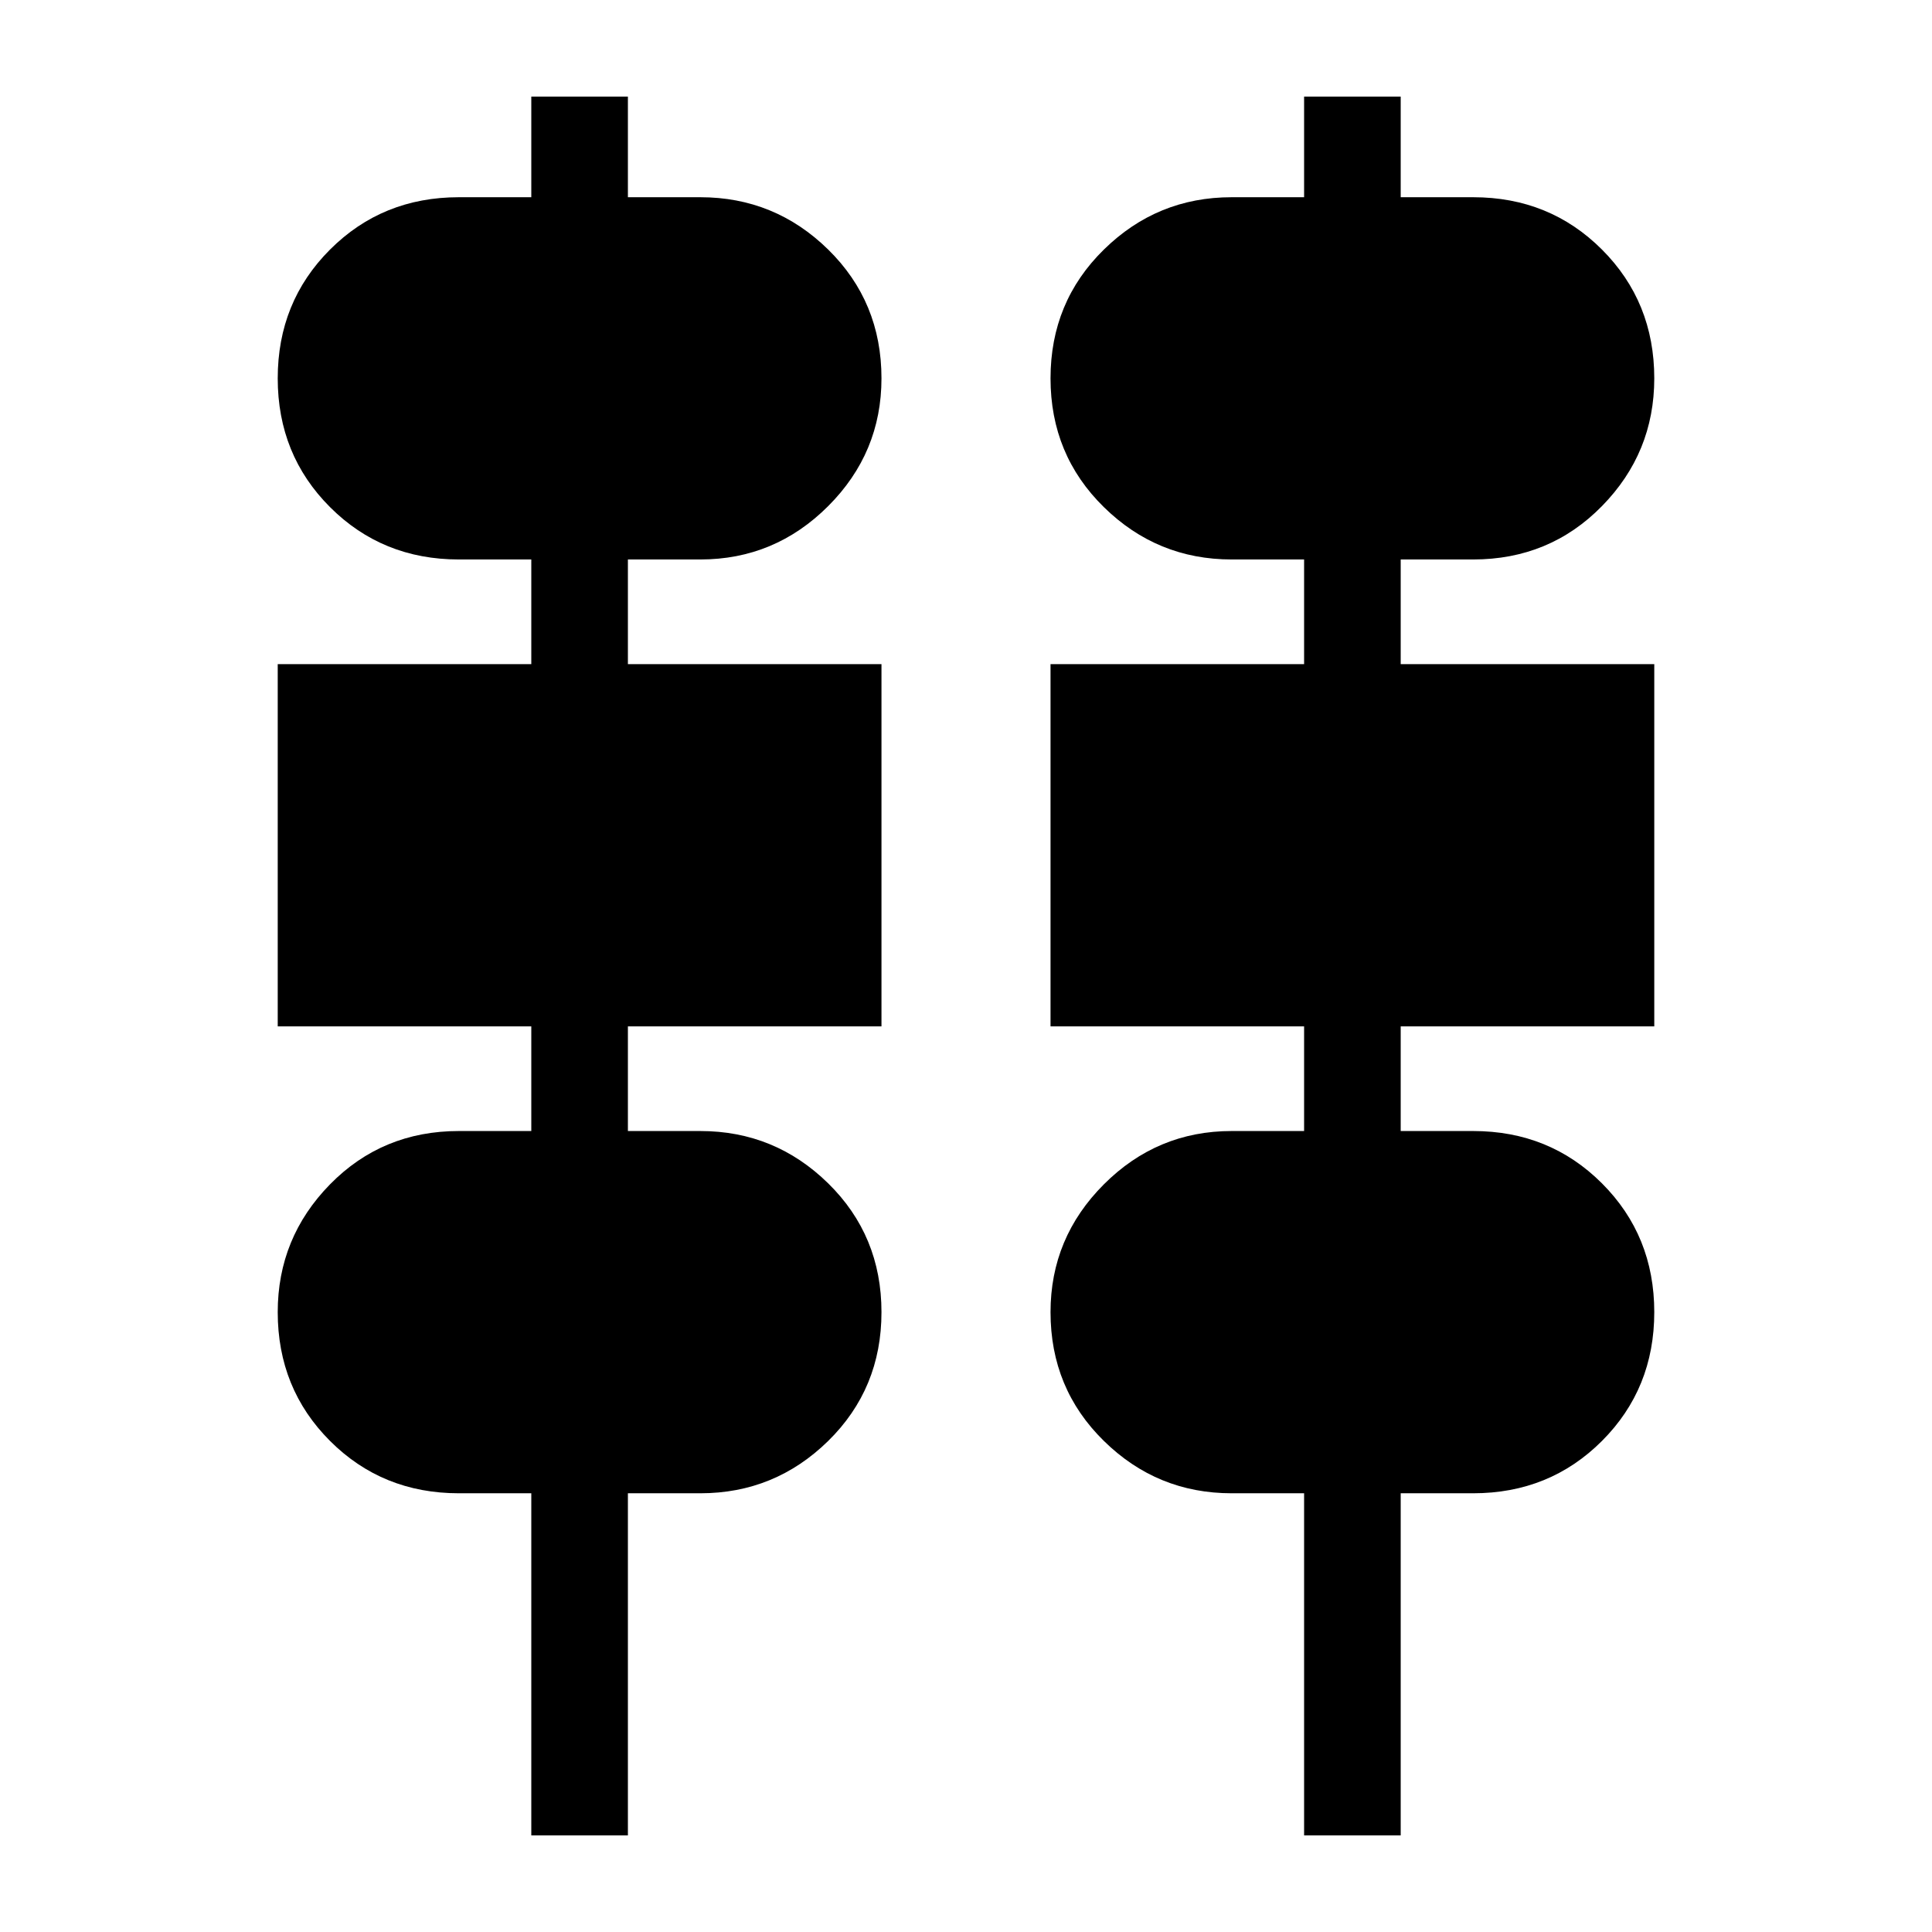 <svg xmlns="http://www.w3.org/2000/svg" viewBox="0 0 24 24"><path d="M6.6 22.8v-4.25h-.9q-.95 0-1.6-.65-.65-.65-.65-1.6 0-.925.65-1.588.65-.662 1.6-.662h.9v-1.3H3.45v-4.5H6.6v-1.3h-.9q-.95 0-1.6-.65-.65-.65-.65-1.6 0-.95.65-1.6.65-.65 1.6-.65h.9V1.2h1.2v1.25h.9q.925 0 1.588.65.662.65.662 1.6 0 .925-.662 1.587-.663.663-1.588.663h-.9v1.3h3.15v4.5H7.8v1.3h.9q.925 0 1.588.65.662.65.662 1.6 0 .95-.662 1.6-.663.65-1.588.65h-.9v4.25Zm9.6 0v-4.25h-.9q-.925 0-1.587-.65-.663-.65-.663-1.6 0-.925.663-1.588.662-.662 1.587-.662h.9v-1.3h-3.15v-4.5h3.15v-1.3h-.9q-.925 0-1.587-.65-.663-.65-.663-1.6 0-.95.663-1.6.662-.65 1.587-.65h.9V1.2h1.2v1.25h.9q.95 0 1.6.65.65.65.65 1.6 0 .925-.65 1.587-.65.663-1.6.663h-.9v1.3h3.15v4.5H17.4v1.3h.9q.95 0 1.6.65.65.65.65 1.6 0 .95-.65 1.6-.65.65-1.6.65h-.9v4.25Z"/></svg>